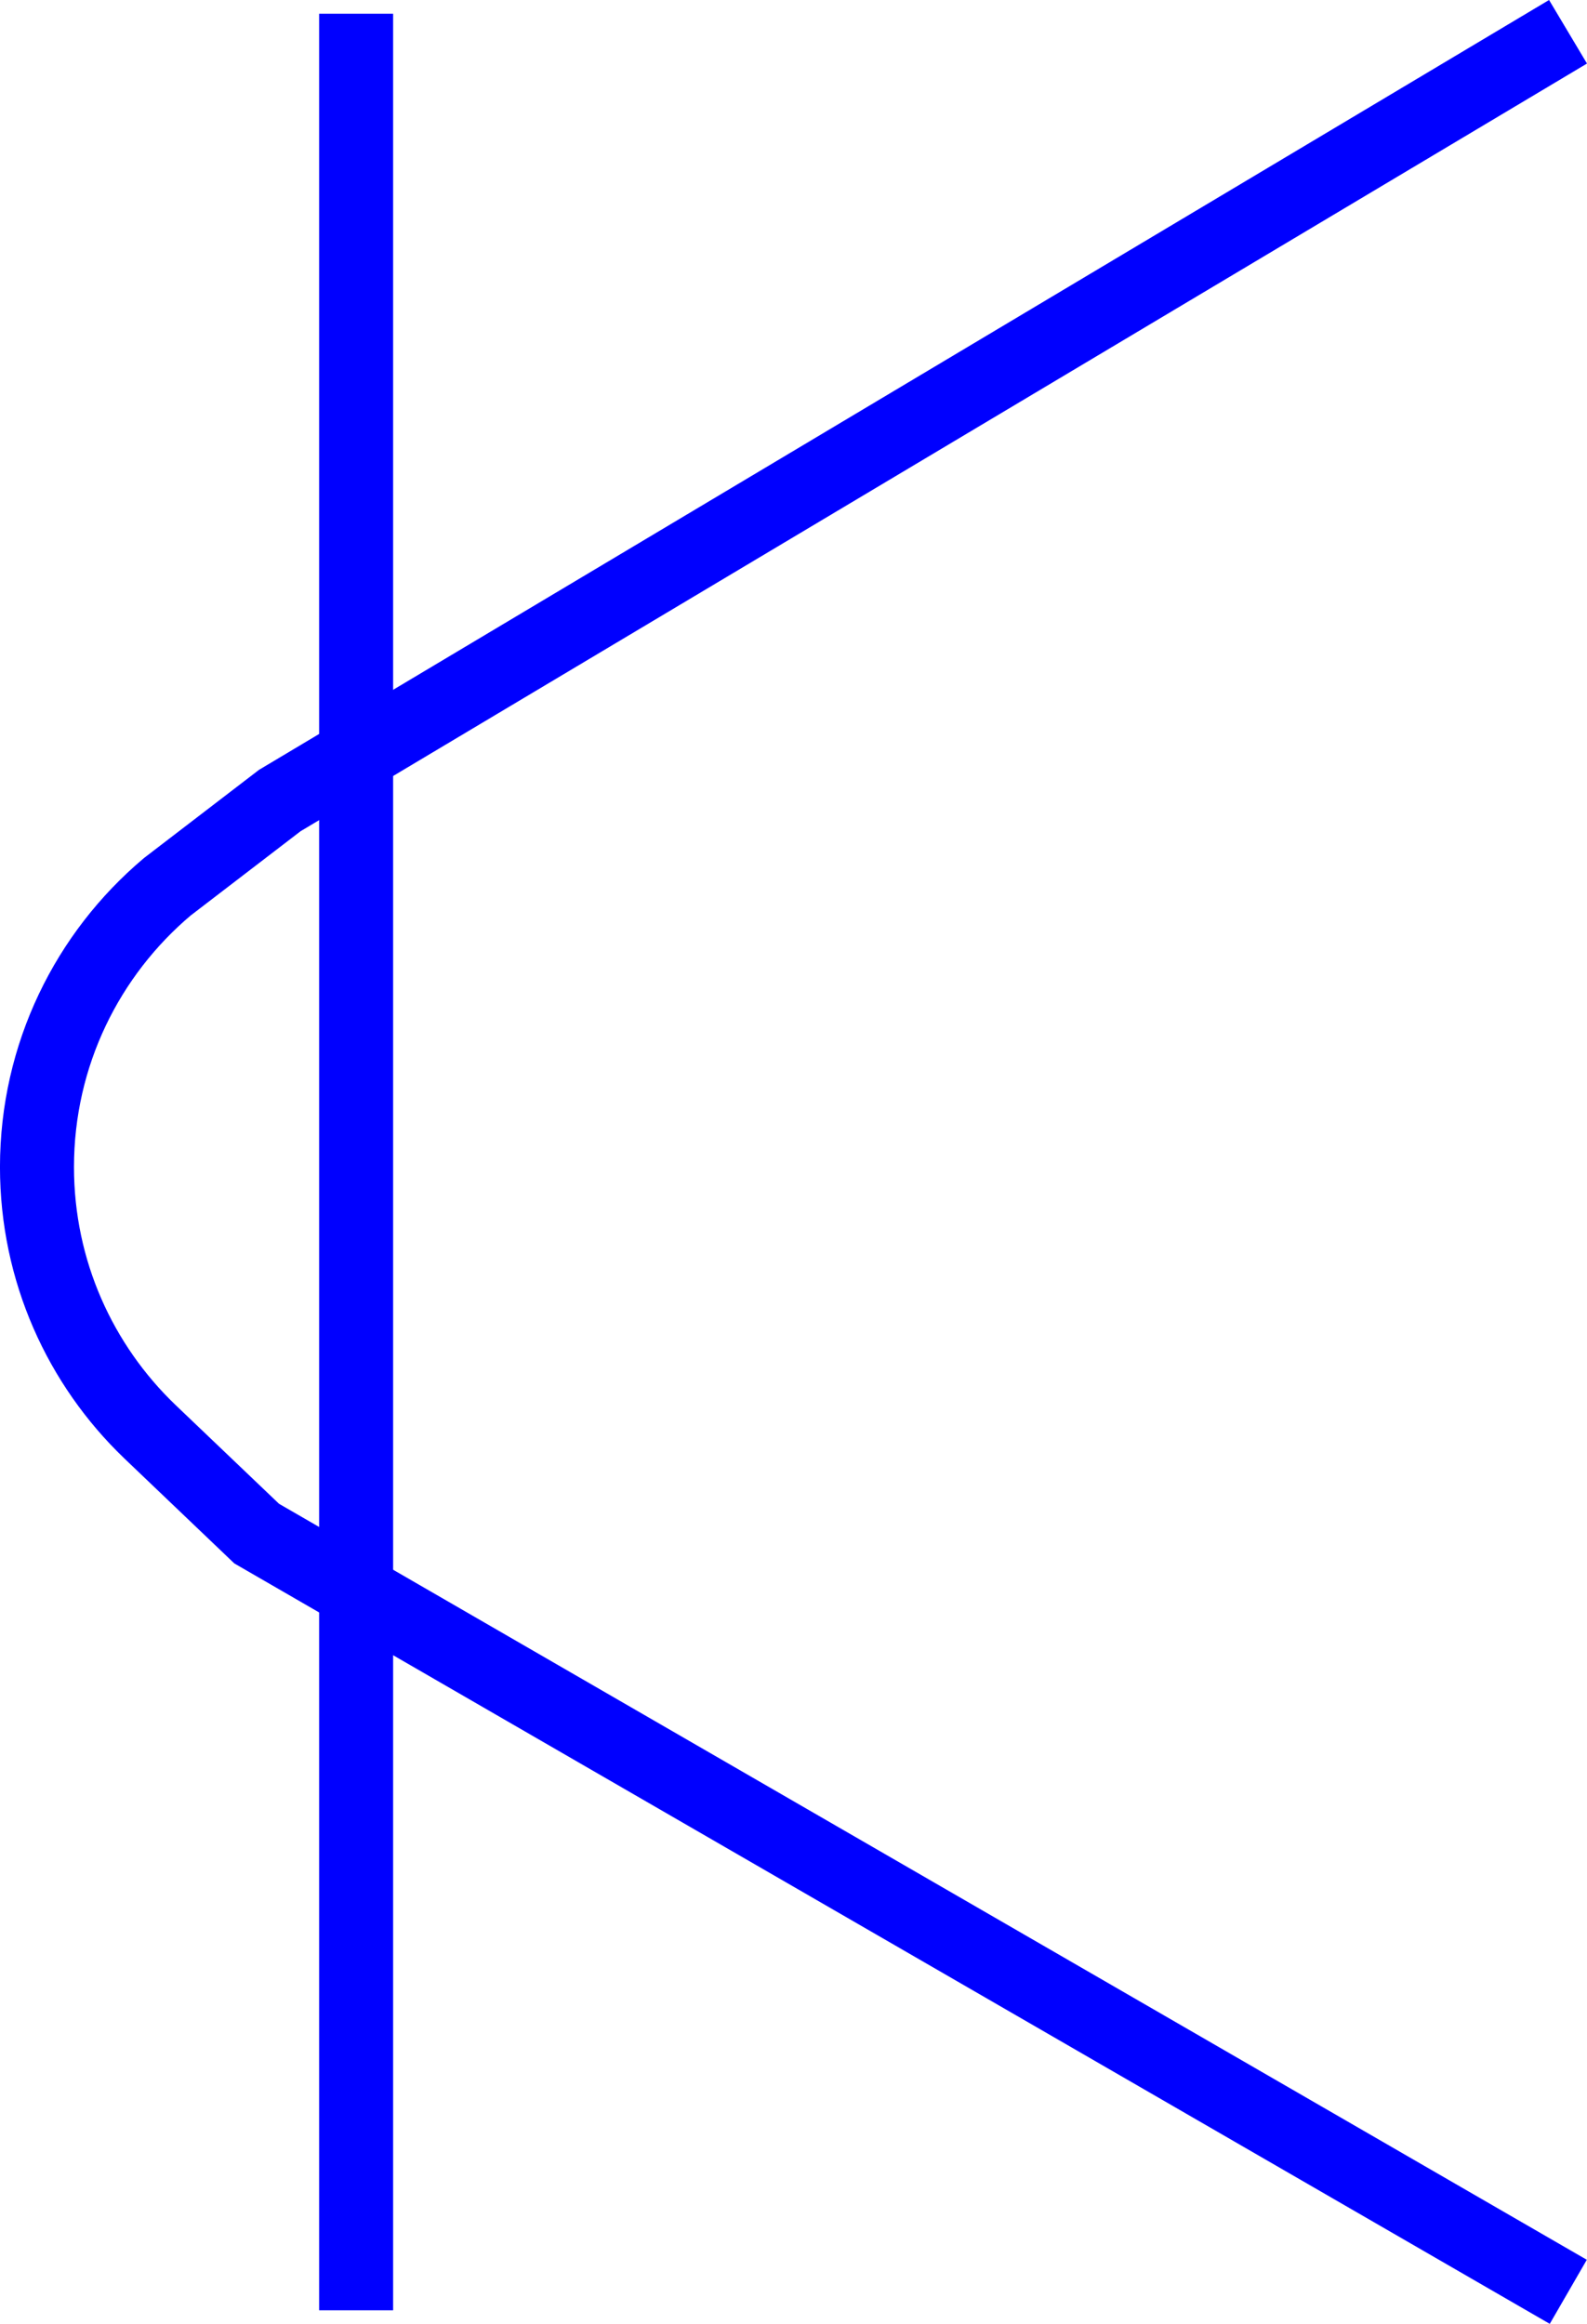 <?xml version="1.0" encoding="utf-8"?>
<!-- Generator: Adobe Illustrator 17.1.0, SVG Export Plug-In . SVG Version: 6.00 Build 0)  -->
<!DOCTYPE svg PUBLIC "-//W3C//DTD SVG 1.1//EN" "http://www.w3.org/Graphics/SVG/1.1/DTD/svg11.dtd">
<svg version="1.1" id="Layer_1" xmlns="http://www.w3.org/2000/svg" xmlns:xlink="http://www.w3.org/1999/xlink" x="0px" y="0px"
	 viewBox="0 0 85.778 125.606" enable-background="new 0 0 85.778 125.606" xml:space="preserve">
<symbol  id="K" viewBox="-42.888 -62.803 85.778 125.606">
	
		<line fill="none" stroke="#0000FF" stroke-width="4" stroke-linecap="square" stroke-miterlimit="10" x1="-23.639" y1="60.061" x2="-23.639" y2="-60.07"/>
	<path fill="none" stroke="#0000FF" stroke-width="4" stroke-linecap="square" stroke-miterlimit="10" d="M40.147,60.061
		l-67.912-40.527l-6.081-4.663c-4.307-3.634-7.043-9.072-7.043-15.148c0-5.62,2.34-10.694,6.1-14.3l5.774-5.512L40.147-60.07"/>
</symbol>
<use xlink:href="#K"  width="85.778" height="125.606" x="-42.888" y="-62.803" transform="matrix(1 0 0 -1 42.888 62.803)" overflow="visible"/>
</svg>
